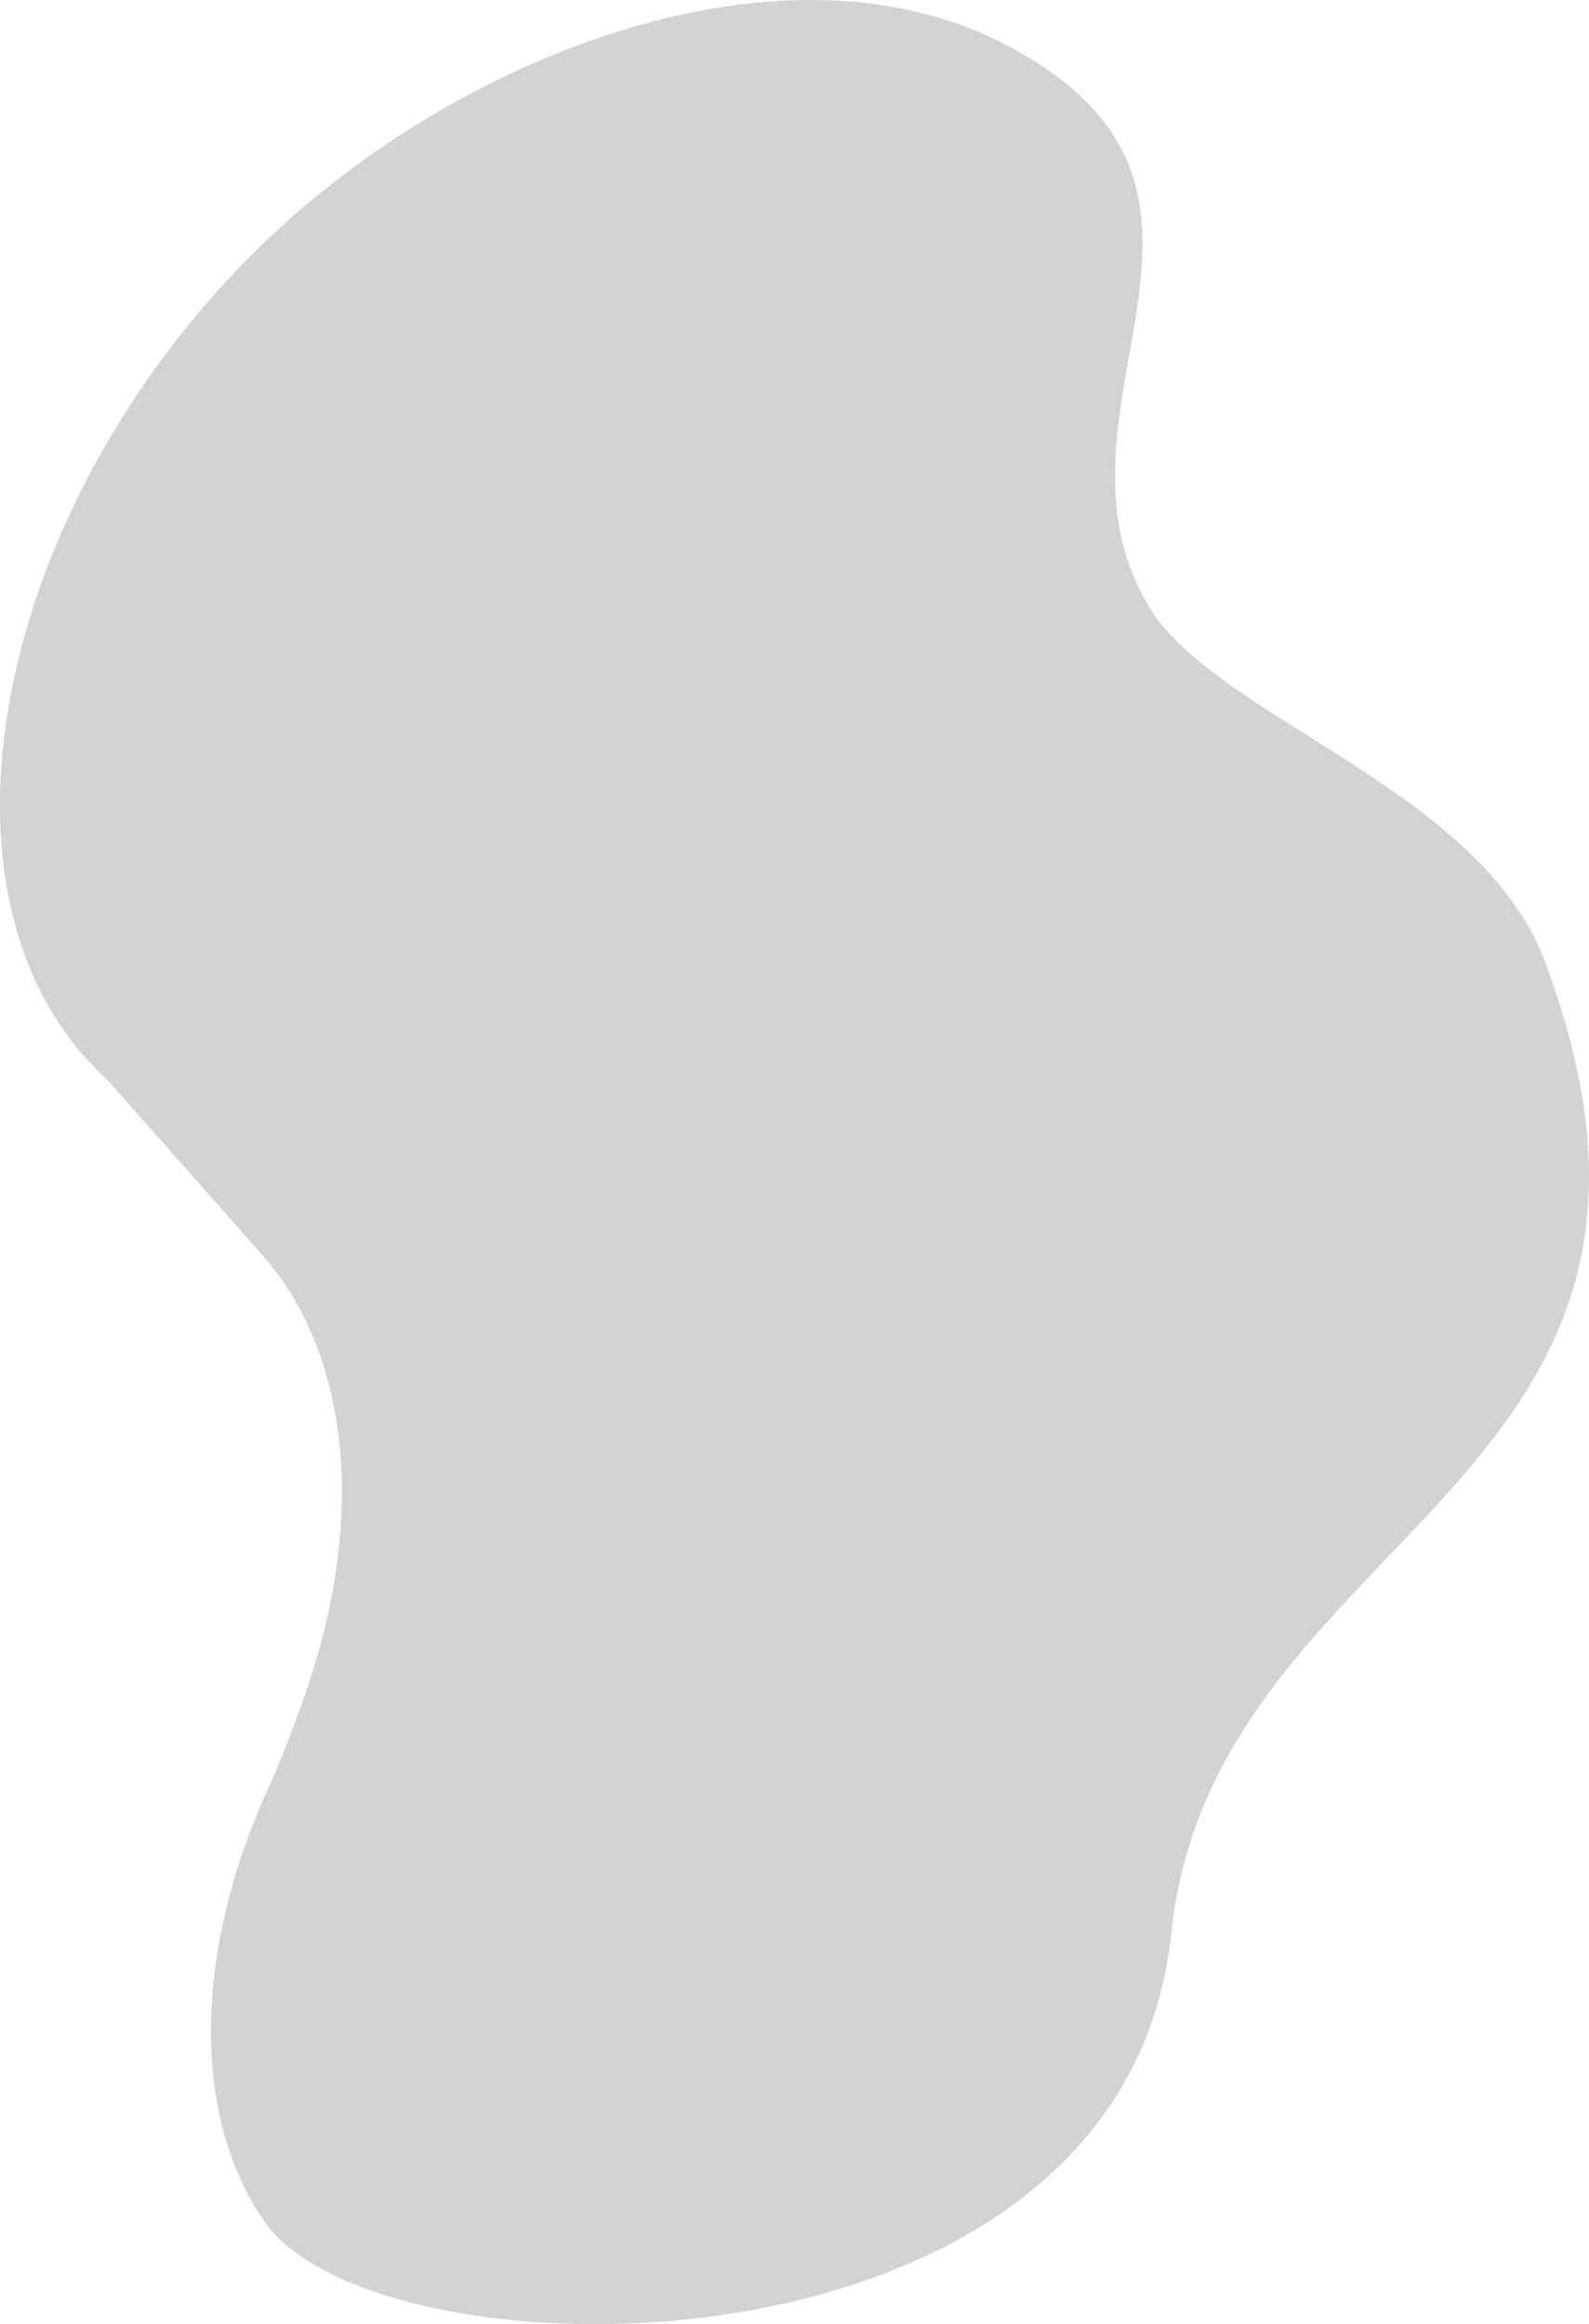 <svg id="Layer_1" data-name="Layer 1" xmlns="http://www.w3.org/2000/svg" viewBox="0 0 409 598"><defs><style>.cls-1{fill:#d3d3d3;}</style></defs><title>grayElement</title><path class="cls-1" d="M397.47,247C380.8,203,313.14,184.69,295.9,156.33,264.85,105,330.81,49.26,259,11.58c-56.88-29.87-140.83,1.83-192.21,52C4.15,124.82-18.45,215,16.33,265a78.67,78.67,0,0,0,11.61,13.17l39.58,44.74C89.17,347.41,94,387.42,80.34,430.47c-3.66,11.53-9.79,26.78-11.18,29.36v.06c-18.74,40.84-20.51,83.76-1,111.8,29.55,42.41,220.94,43.92,233.31-74.24C312.51,392.65,448.85,382.82,397.47,247Z" transform="translate(0 0)"/></svg>